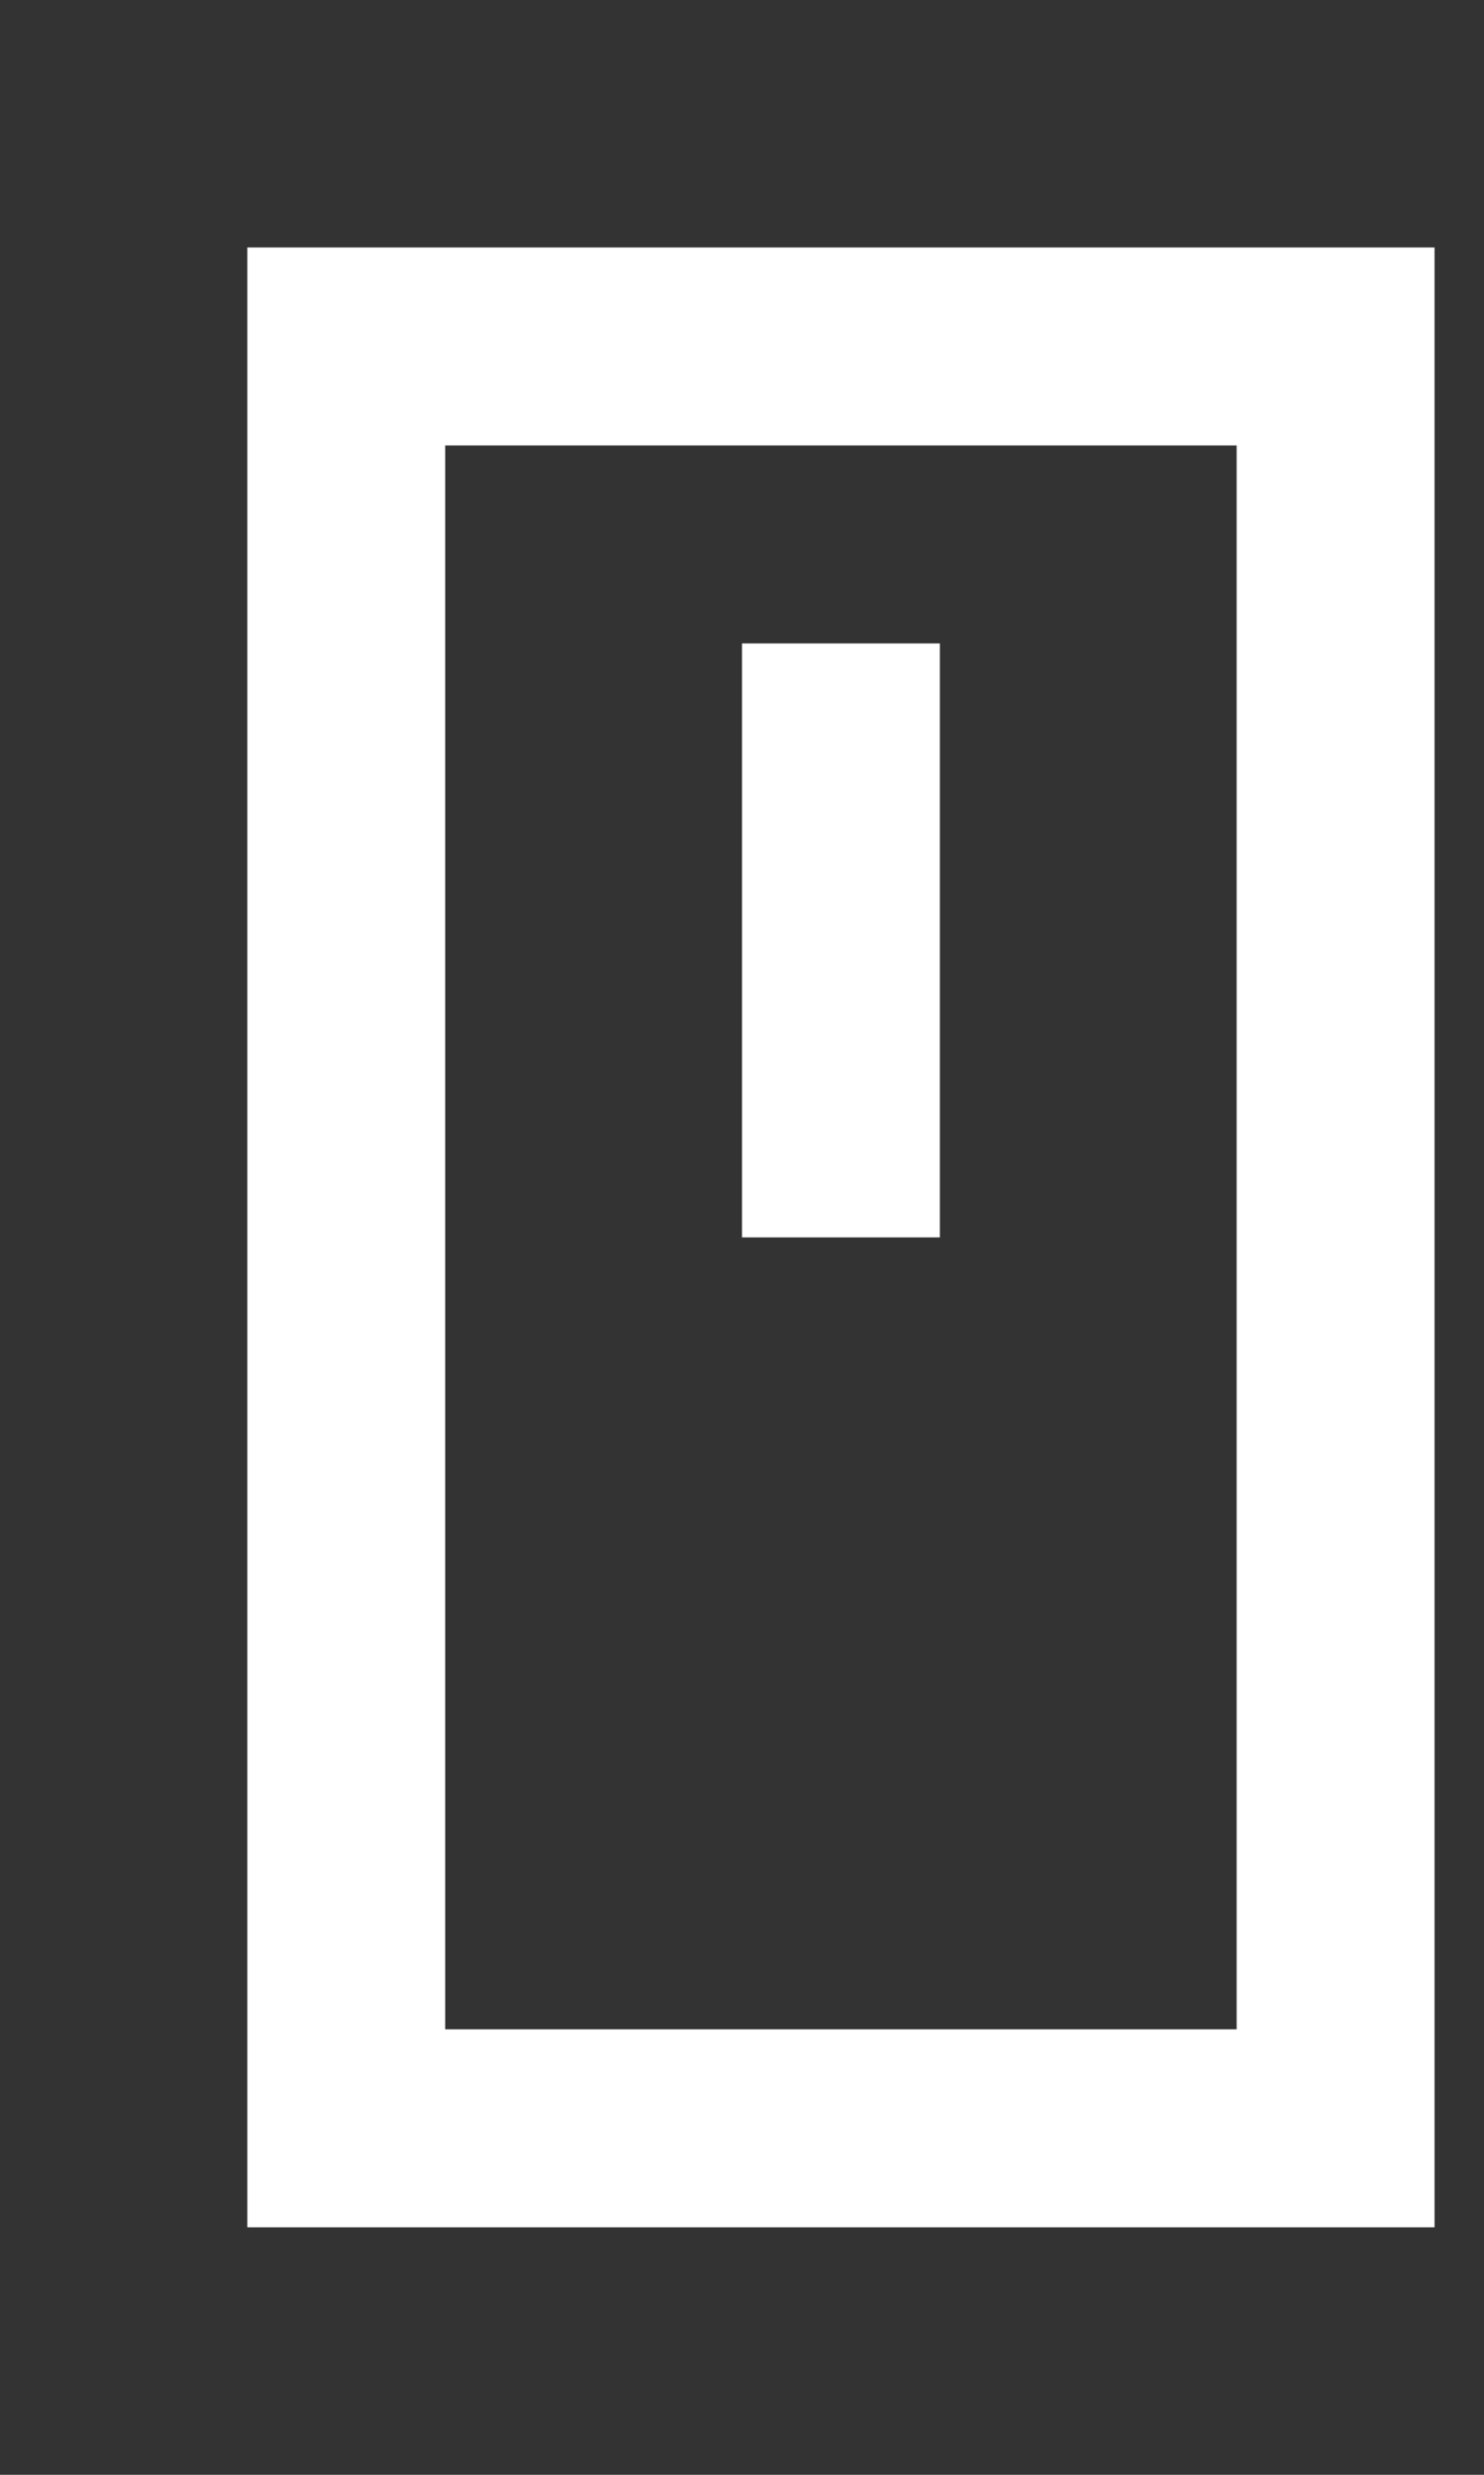 <!-- Generated by IcoMoon.io -->
<svg version="1.1" xmlns="http://www.w3.org/2000/svg" width="24" height="40" viewBox="0 0 24 40">
<rect x="0" y="0" width="24" height="40" fill="#333333" stroke="none"/>
<title>mp-mouse-</title>
<path fill="#fff" d="M12 20v-9.6h3.2v9.6h-3.2zM7.2 32.8v-25.6h12.8v25.6h-12.8zM23.2 36v-32h-19.2v32h19.2z"></path>
</svg>
